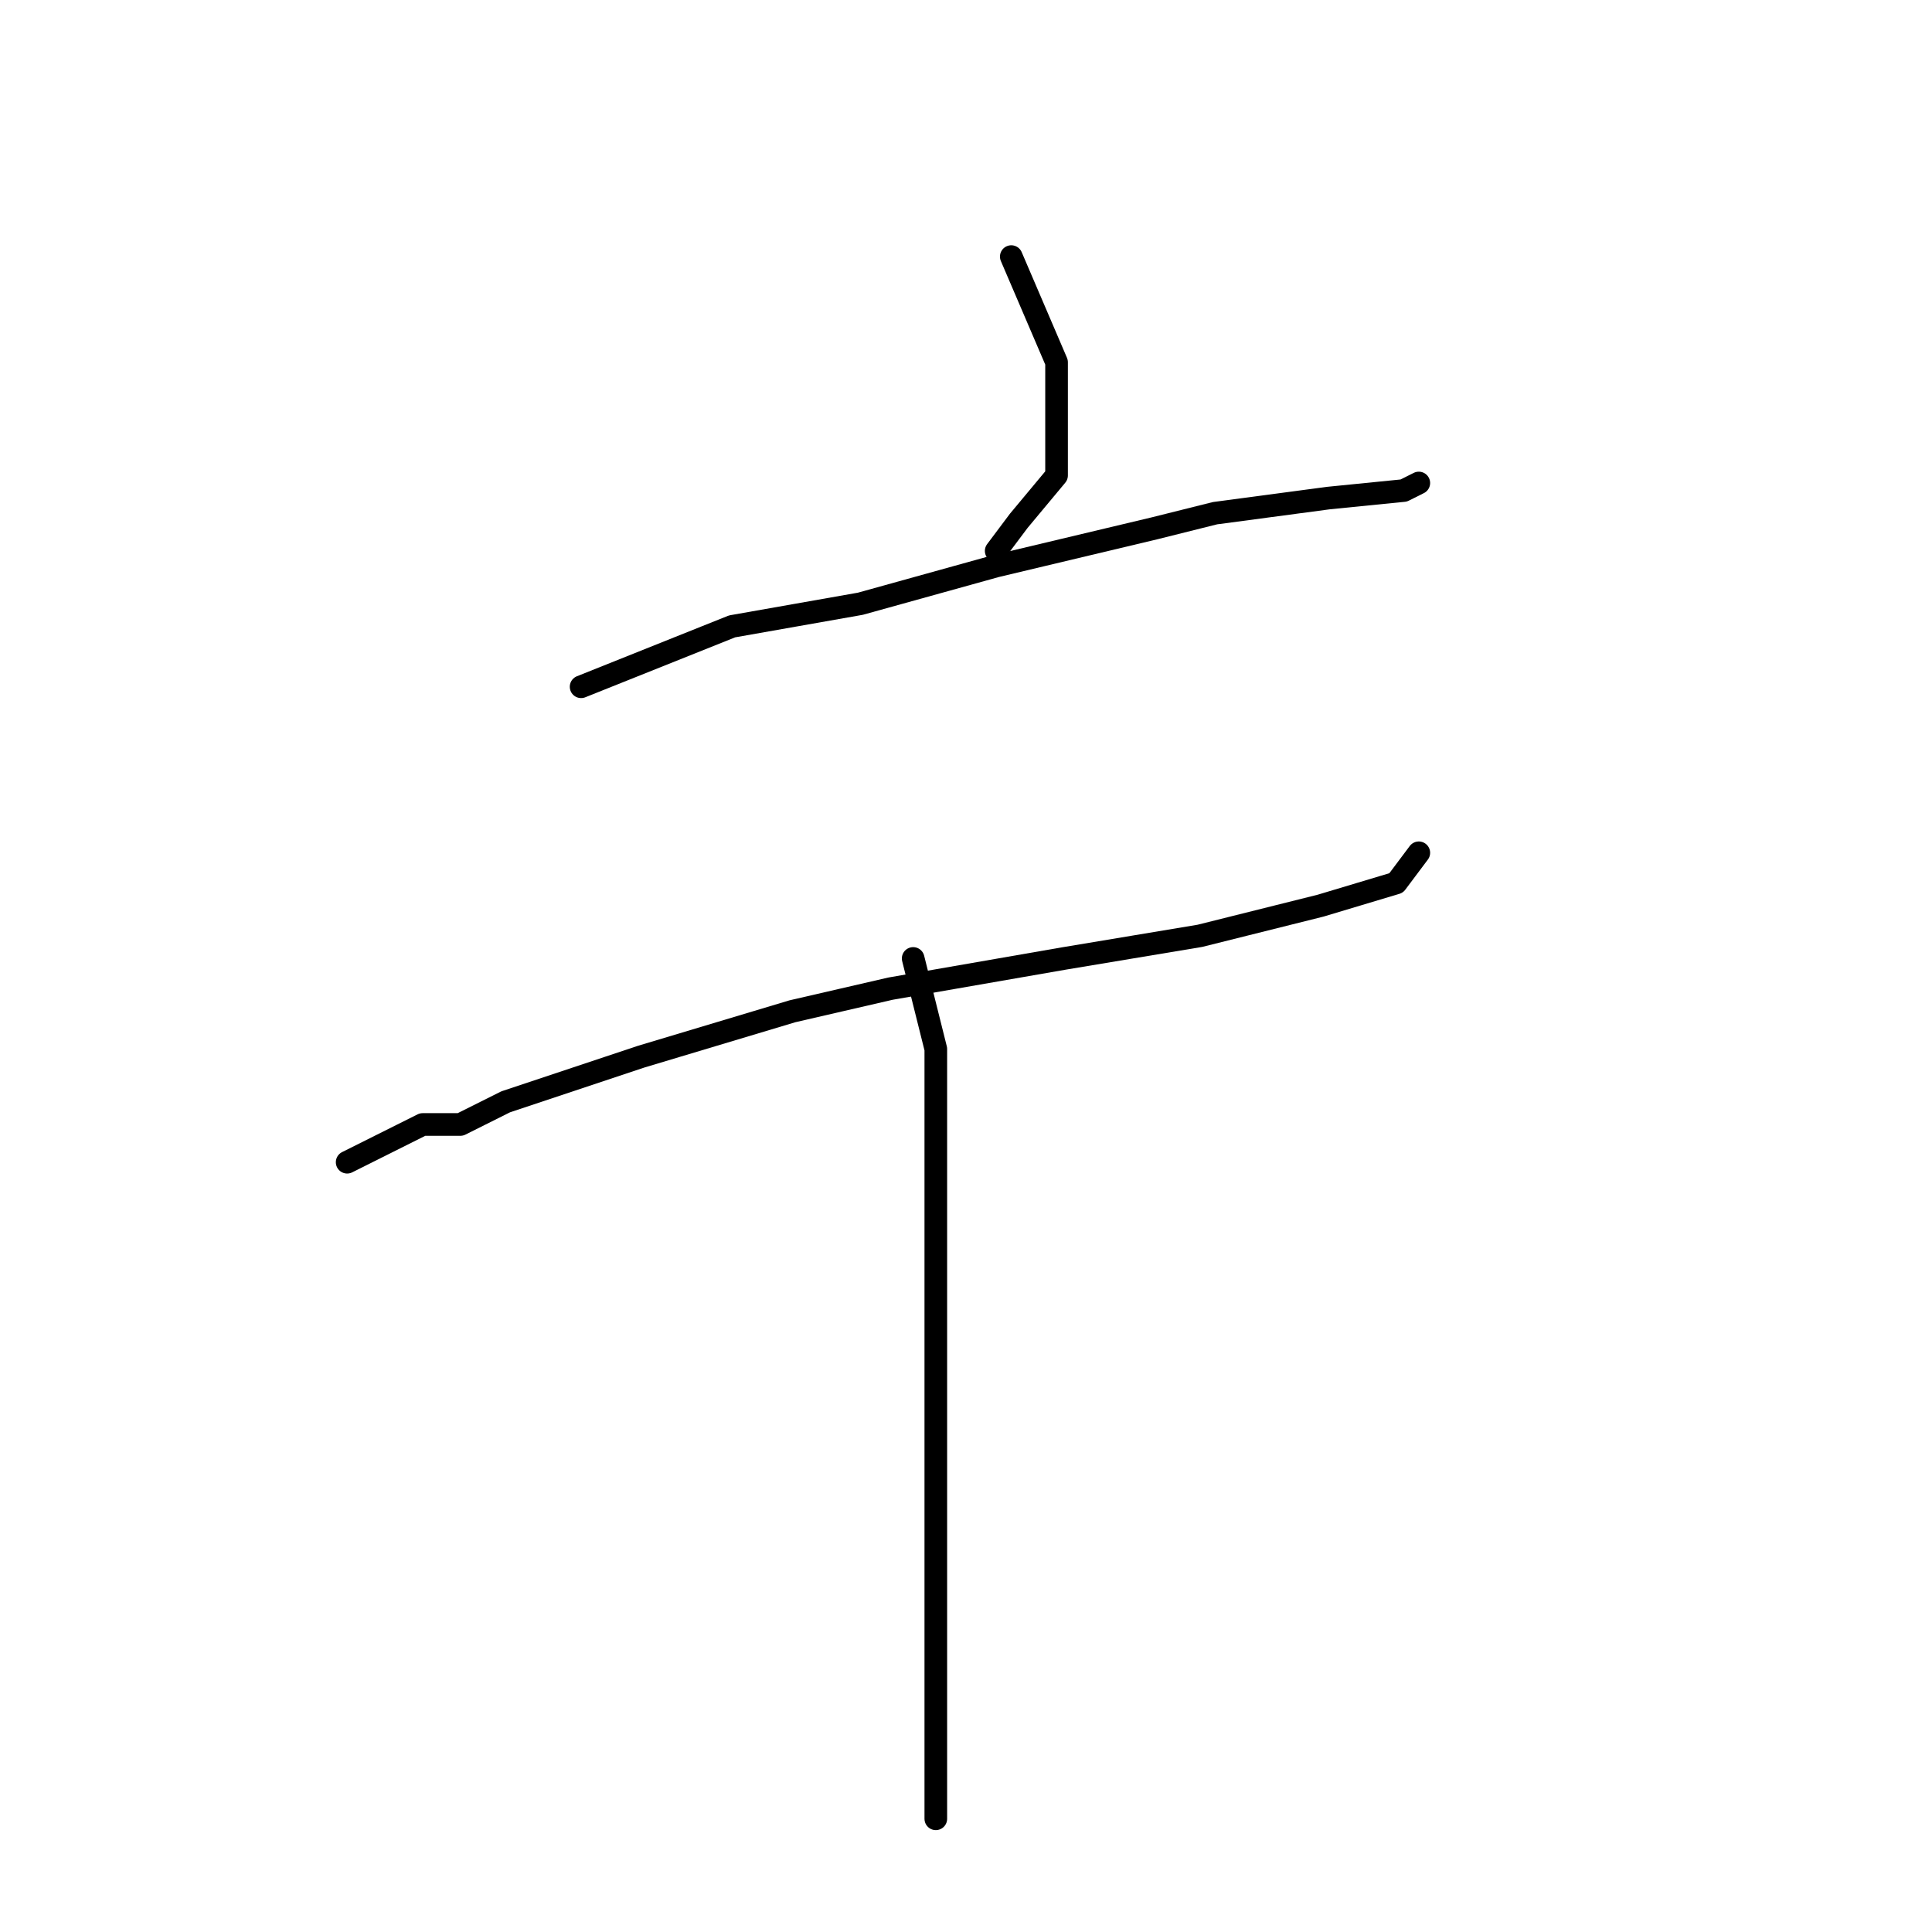 <?xml version="1.0" standalone="no"?>
    <svg width="256" height="256" xmlns="http://www.w3.org/2000/svg" version="1.1">
    <polyline stroke="black" stroke-width="3" stroke-linecap="round" fill="transparent" stroke-linejoin="round" points="134 34 140 48 140 52 140 63 135 69 132 73 132 73 " />
        <polyline stroke="black" stroke-width="3" stroke-linecap="round" fill="transparent" stroke-linejoin="round" points="77 91 97 83 114 80 132 75 153 70 161 68 176 66 186 65 188 64 188 64 " />
        <polyline stroke="black" stroke-width="3" stroke-linecap="round" fill="transparent" stroke-linejoin="round" points="46 154 56 149 61 149 67 146 85 140 105 134 118 131 141 127 159 124 175 120 185 117 188 113 188 113 " />
        <polyline stroke="black" stroke-width="3" stroke-linecap="round" fill="transparent" stroke-linejoin="round" points="121 127 124 139 124 146 124 156 124 176 124 196 124 207 124 223 124 236 124 241 124 241 " />
        </svg>